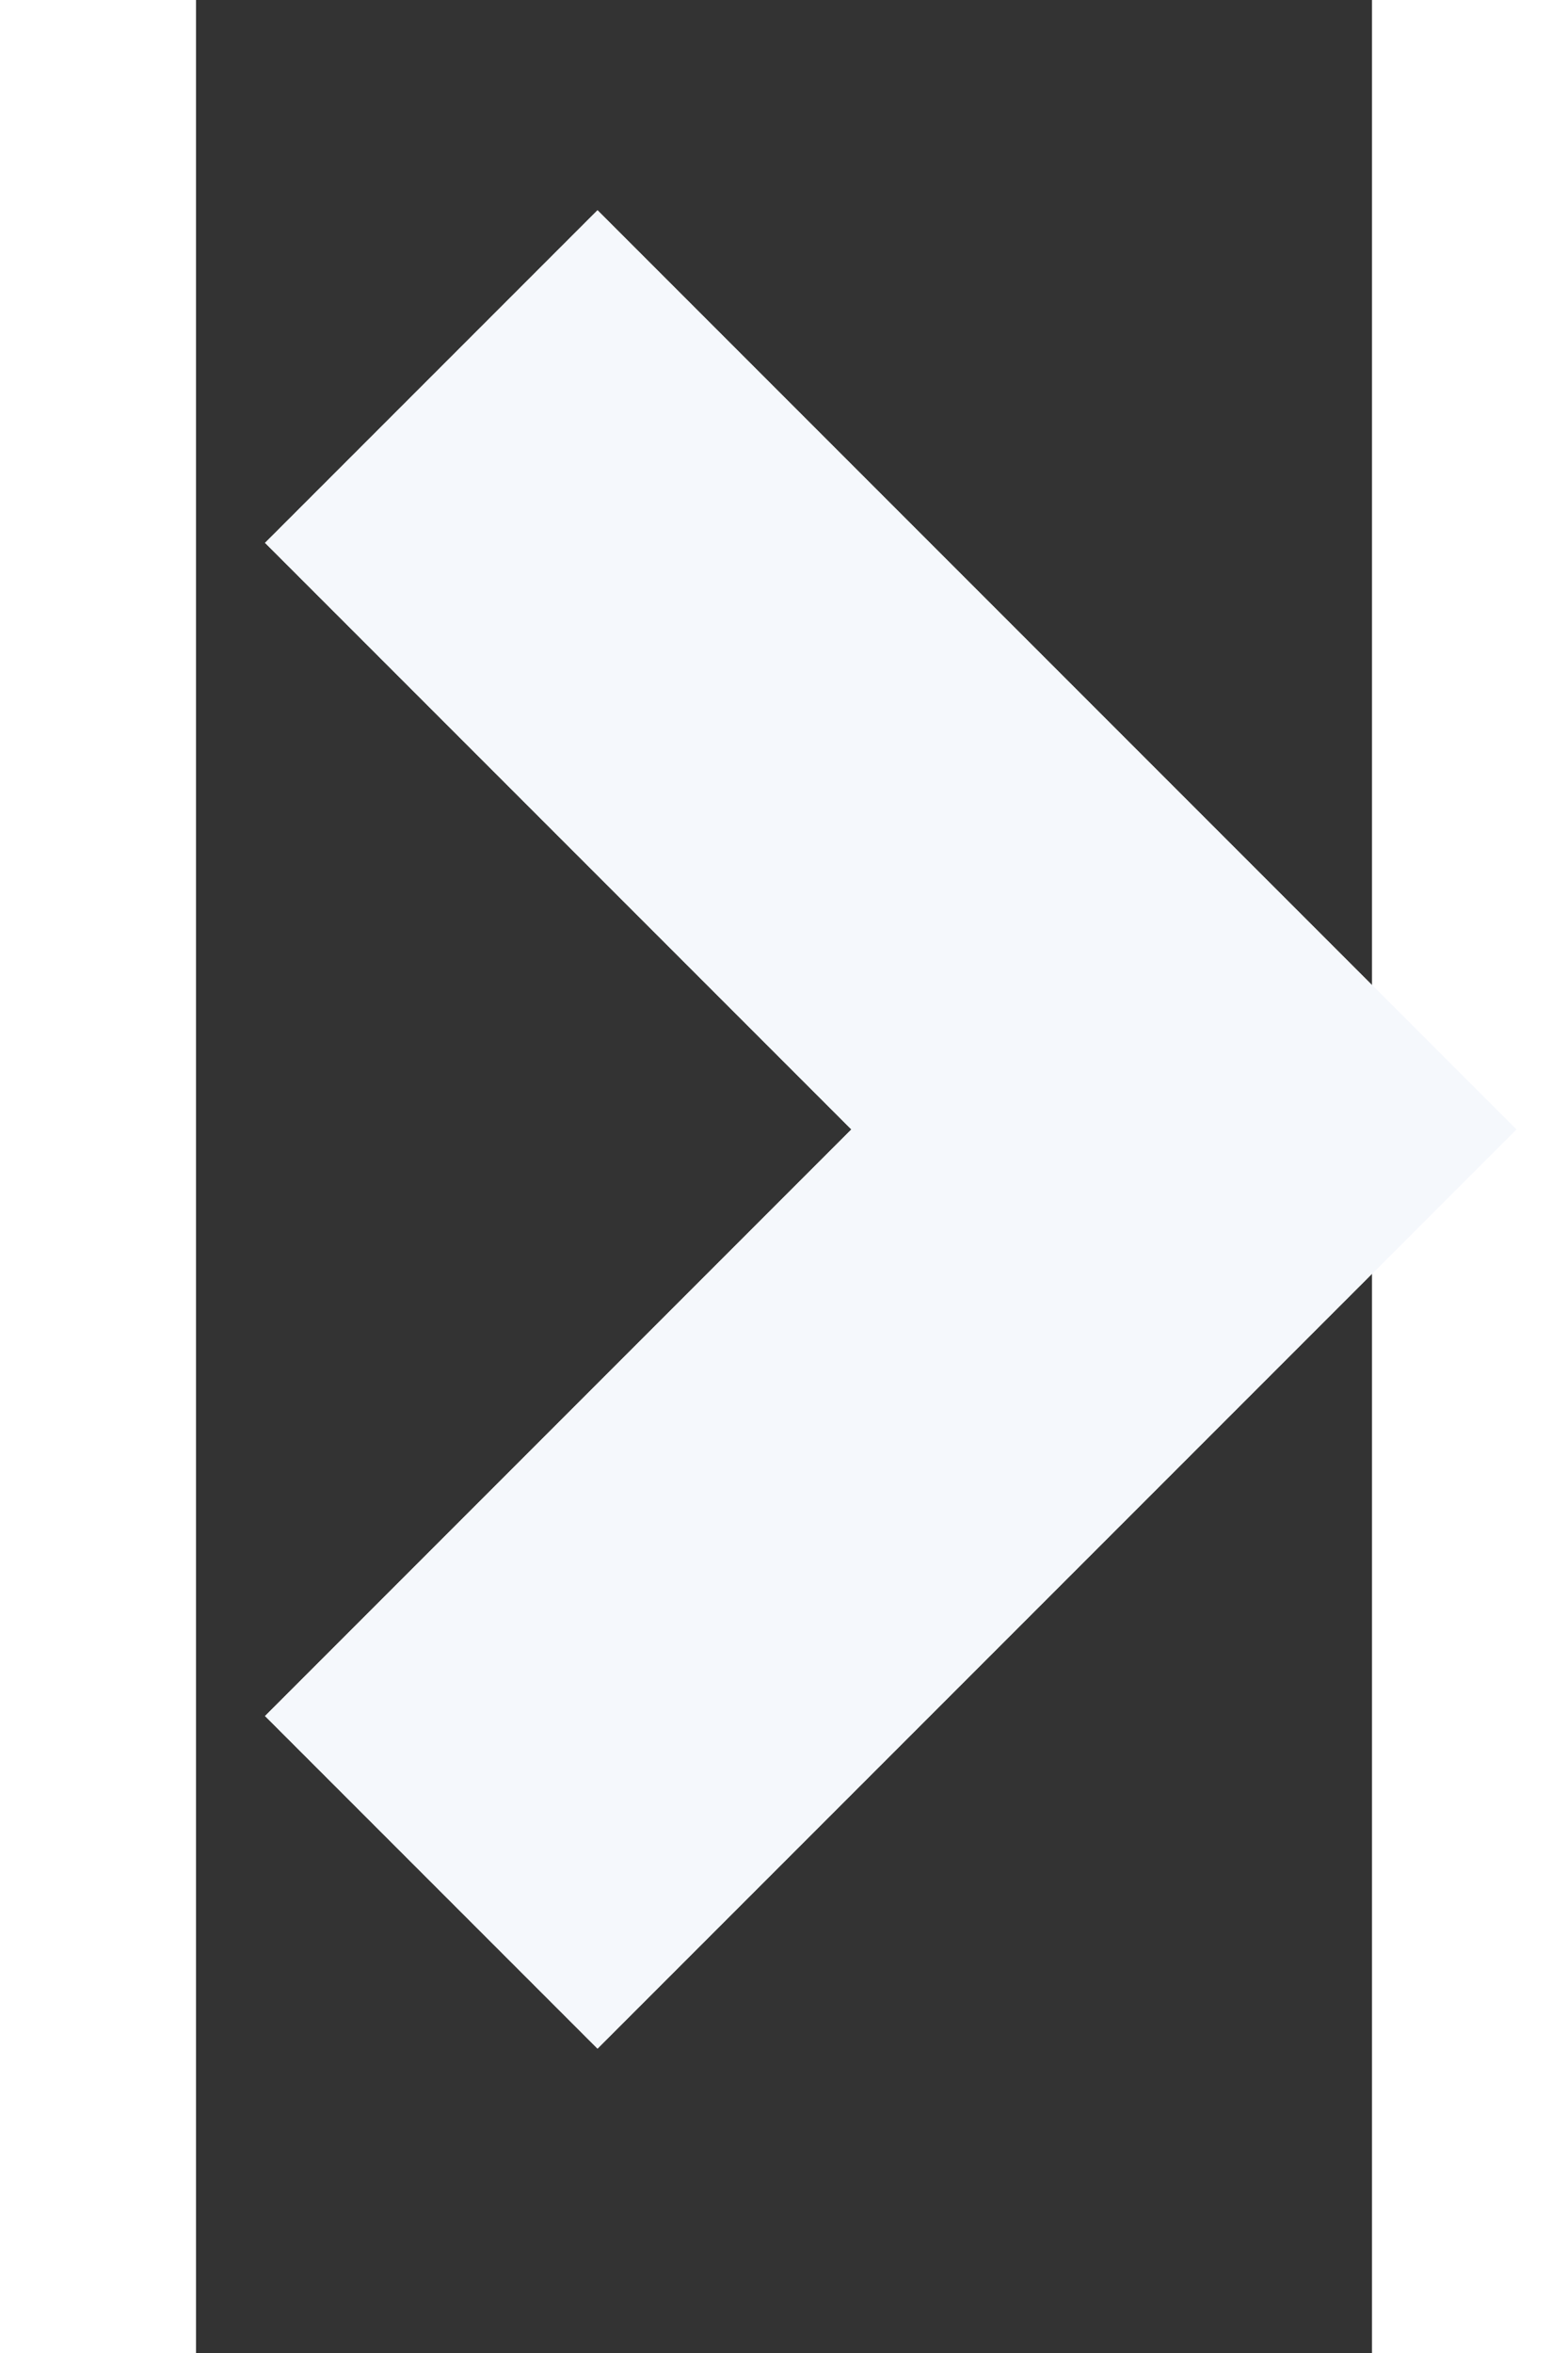 <svg width="8" height="12" viewBox="0 0 5 10" fill="none" xmlns="http://www.w3.org/2000/svg">
<rect x="0" y="0" width="5" height="10" fill="#333333" stroke="none"/>
<path d="M1 8L4.2 4.8L1 1.6" stroke="#F5F8FC" stroke-width="2"/>
</svg>

